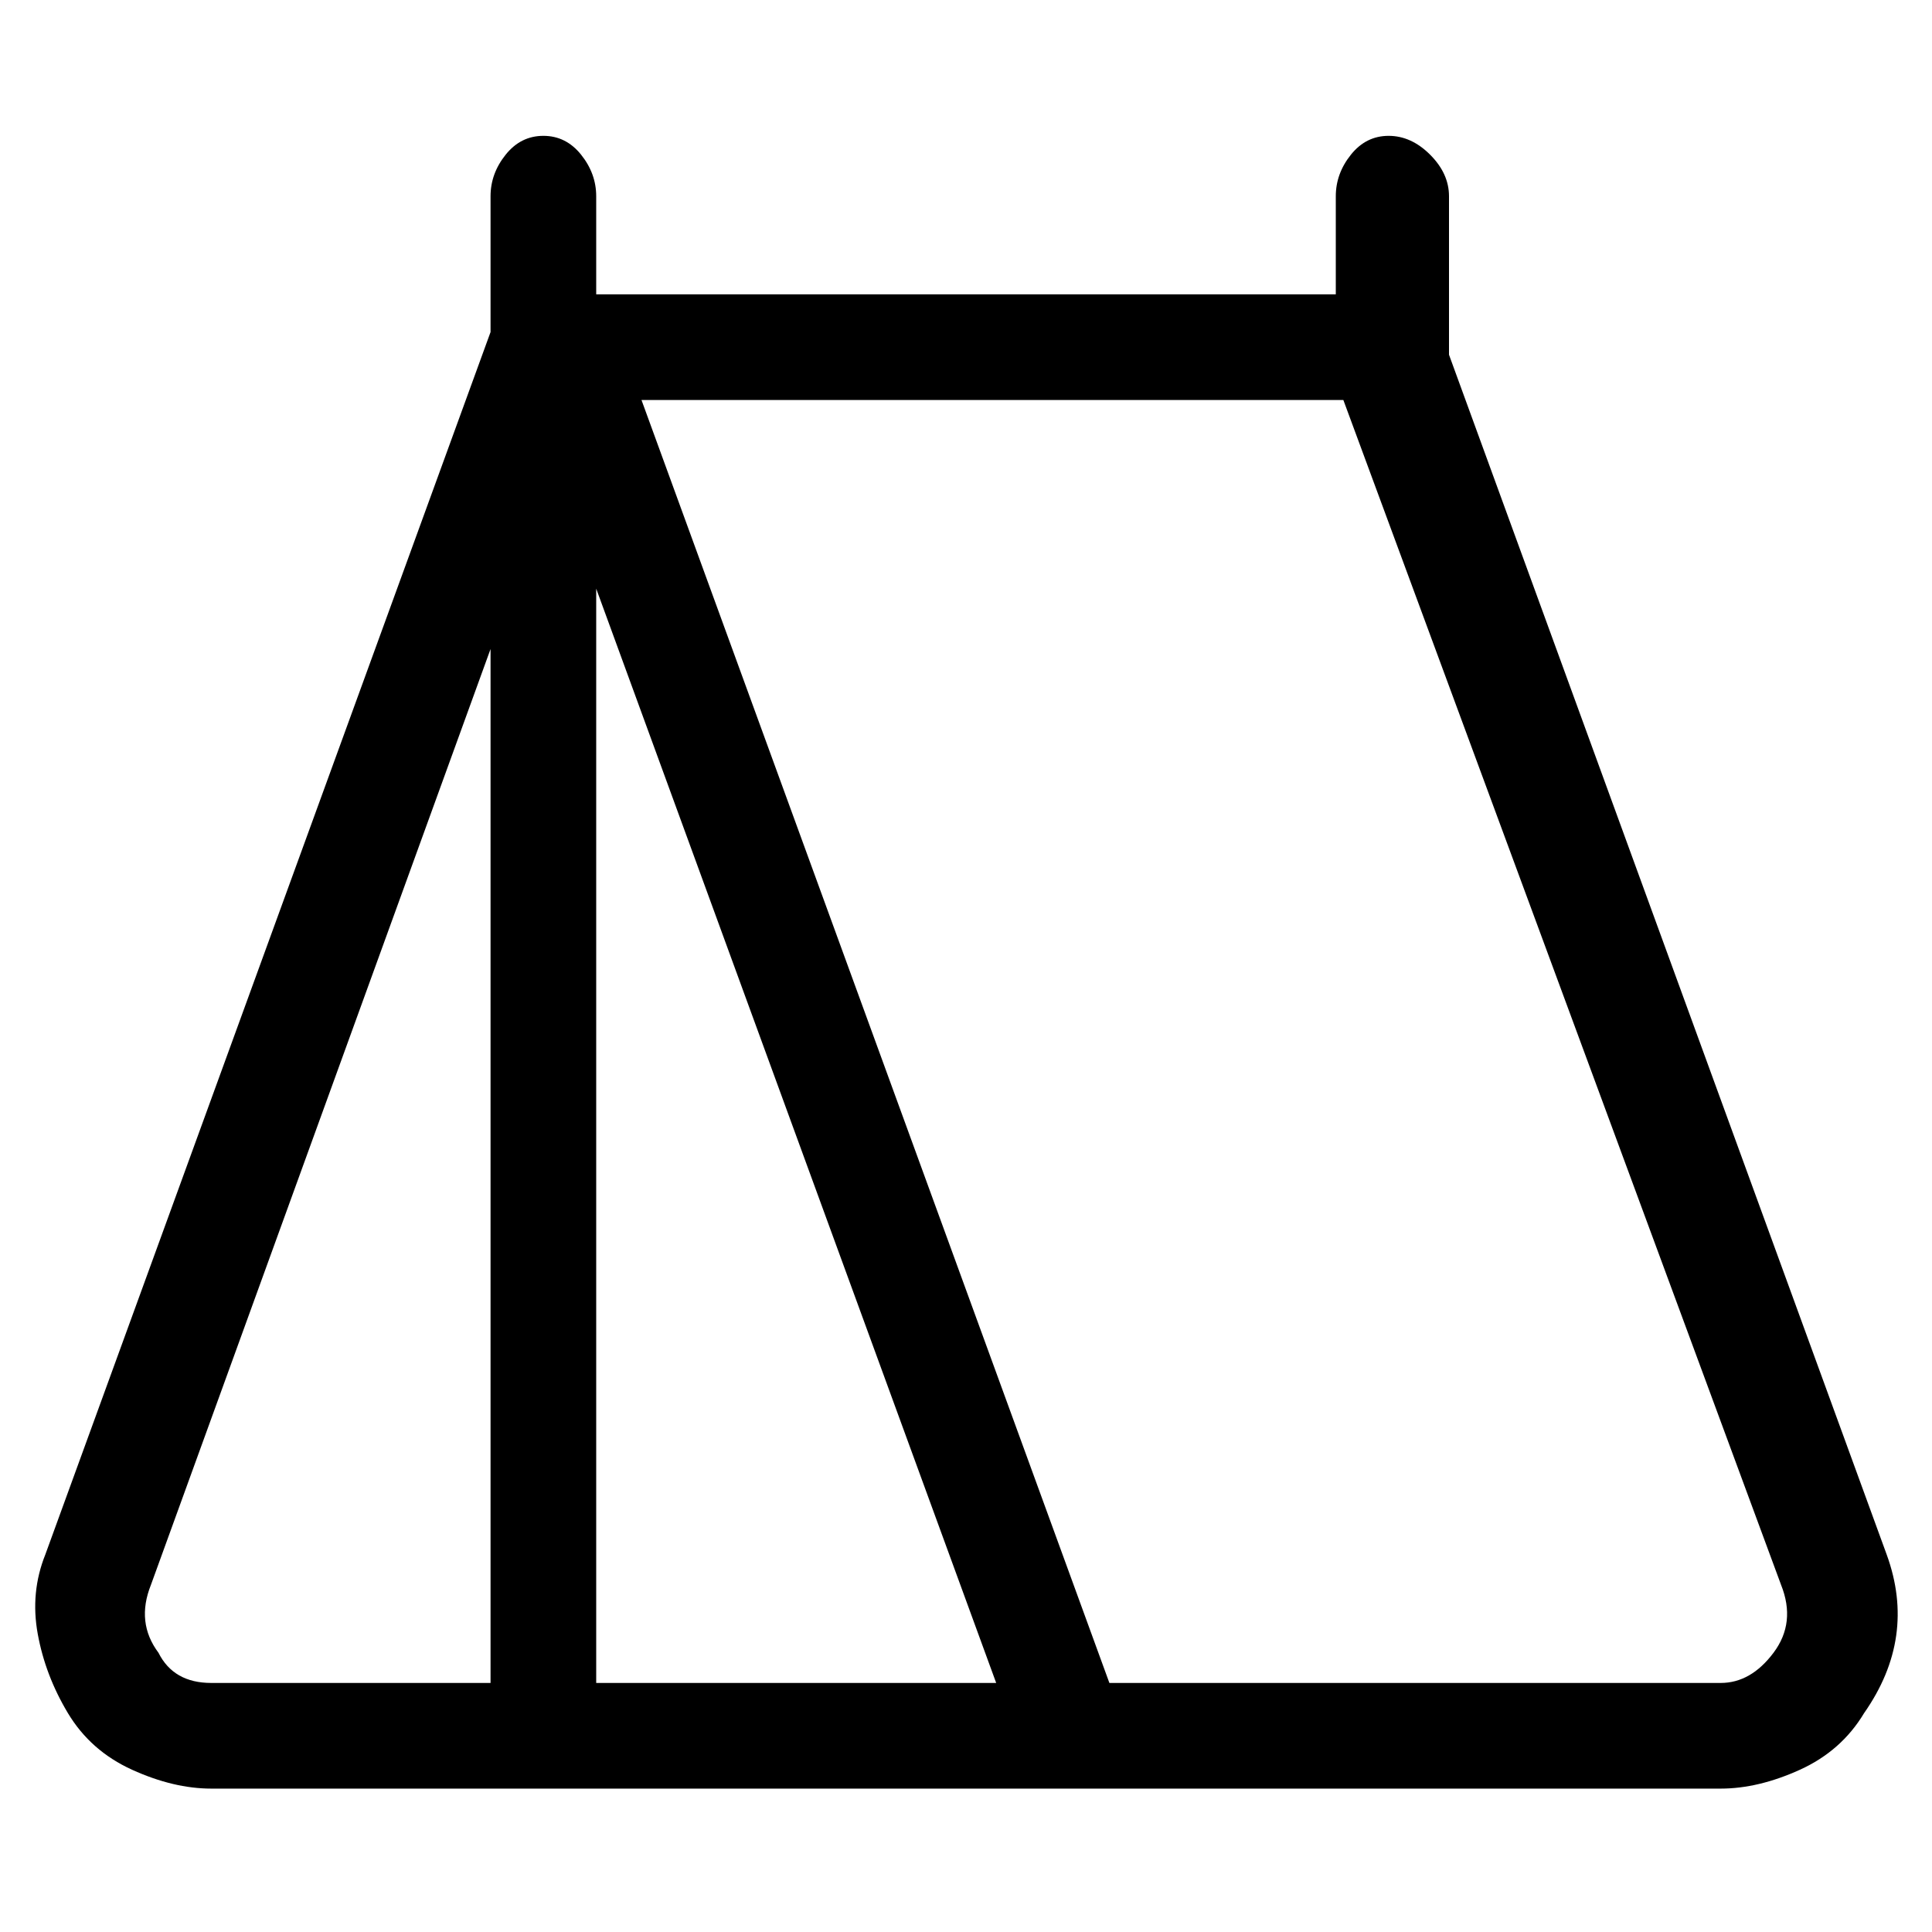<svg viewBox="0 0 256 256" xmlns="http://www.w3.org/2000/svg">
  <path transform="scale(1, -1) translate(0, -256)" fill="currentColor" d="M250 50l-58 159v21q0 3 -2.5 5.5t-5.5 2.5t-5 -2.5t-2 -5.5v-13h-98v13q0 3 -2 5.5t-5 2.5t-5 -2.5t-2 -5.5v-18l-59 -162q-2 -5 -1 -10.5t4 -10.5t8.5 -7.5t10.5 -2.5h200q5 0 10.5 2.5t8.5 7.5q7 10 3 21zM132 33h-53v145zM21 37q-3 4 -1 9l45 124v-137h-37q-5 0 -7 4z M235 37q-3 -4 -7 -4h-81l-62 170h93l58 -157q2 -5 -1 -9z" />
</svg>